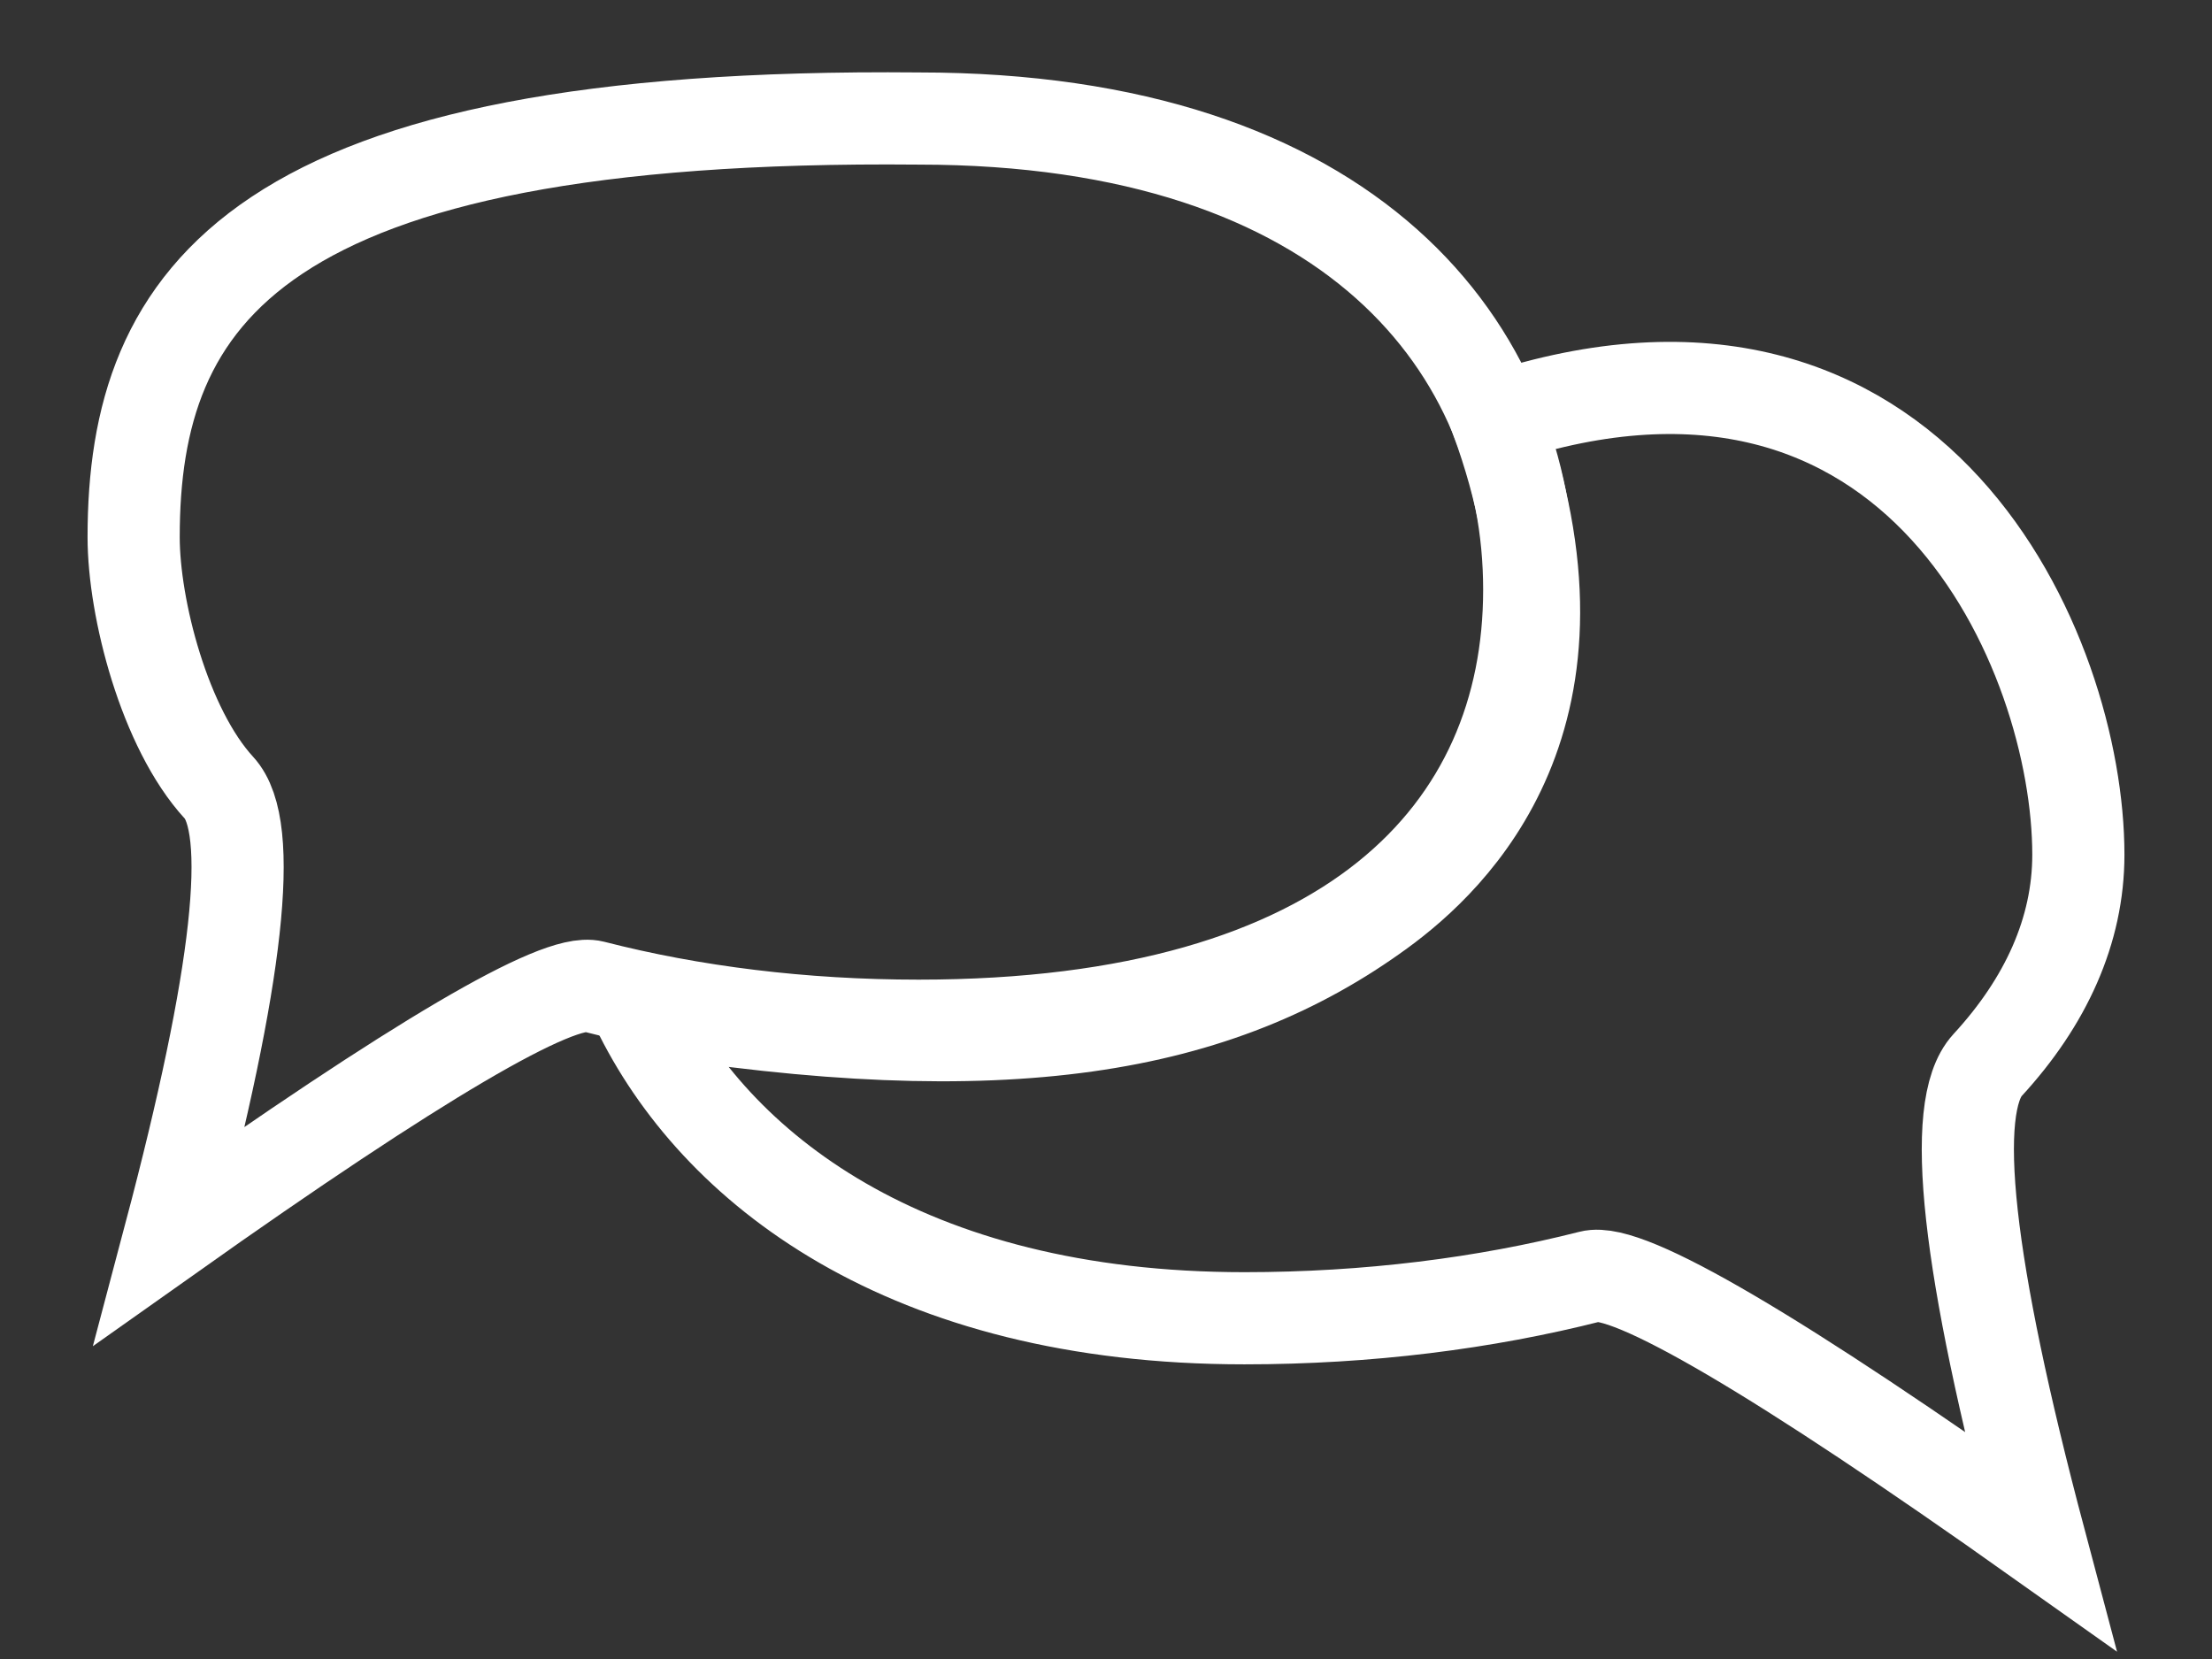 <?xml version="1.0" encoding="utf-8"?>
<!-- Generator: Adobe Illustrator 16.0.0, SVG Export Plug-In . SVG Version: 6.00 Build 0)  -->
<!DOCTYPE svg PUBLIC "-//W3C//DTD SVG 1.1//EN" "http://www.w3.org/Graphics/SVG/1.1/DTD/svg11.dtd">
<svg version="1.1" id="Capa_1" xmlns="http://www.w3.org/2000/svg" xmlns:xlink="http://www.w3.org/1999/xlink" x="0px" y="0px"
	 width="24px" height="18px" viewBox="0 0 24 18" enable-background="new 0 0 24 18" xml:space="preserve">
<rect x="0" y="0" width="24" height="18" fill="#333333" stroke="none"/>
<g id="Page-1">
	<g id="Perfil" transform="translate(-253, -470)">
		<g id="BOTONES" transform="translate(-1, 456)">
			<g id="CHAT" transform="translate(213, 0)">
				<g id="Group-3" transform="translate(42, 15)">
					<path id="Oval-2" fill="none" stroke="#FFFFFF" d="M8.967,10.129c4.704,0,6.625-2.119,6.625-4.731
						c0-2.613-1.922-5.112-6.625-5.112C1.764,0.218,0.45,2.214,0.45,4.828c0,0.772,0.334,2.074,0.926,2.719
						c0.392,0.424,0.213,2.042-0.532,4.854c2.677-1.896,4.207-2.795,4.59-2.698C6.509,9.979,7.708,10.129,8.967,10.129z"/>
					<path id="Oval-2_1_" fill="none" stroke="#FFFFFF" d="M12.502,13.303c-3.675,0-5.75-1.627-6.592-3.375
						c3.995,0.649,6.308,0.24,8.068-1.046c0.78-0.57,2.433-2.126,1.257-5.343c4.579-1.514,6.315,2.553,6.315,4.734
						c0,0.824-0.354,1.598-0.986,2.284c-0.414,0.452-0.225,2.17,0.568,5.157c-2.843-2.016-4.47-2.969-4.875-2.864
						C15.113,13.141,13.841,13.303,12.502,13.303z"/>
				</g>
			</g>
		</g>
	</g>
</g>
</svg>
